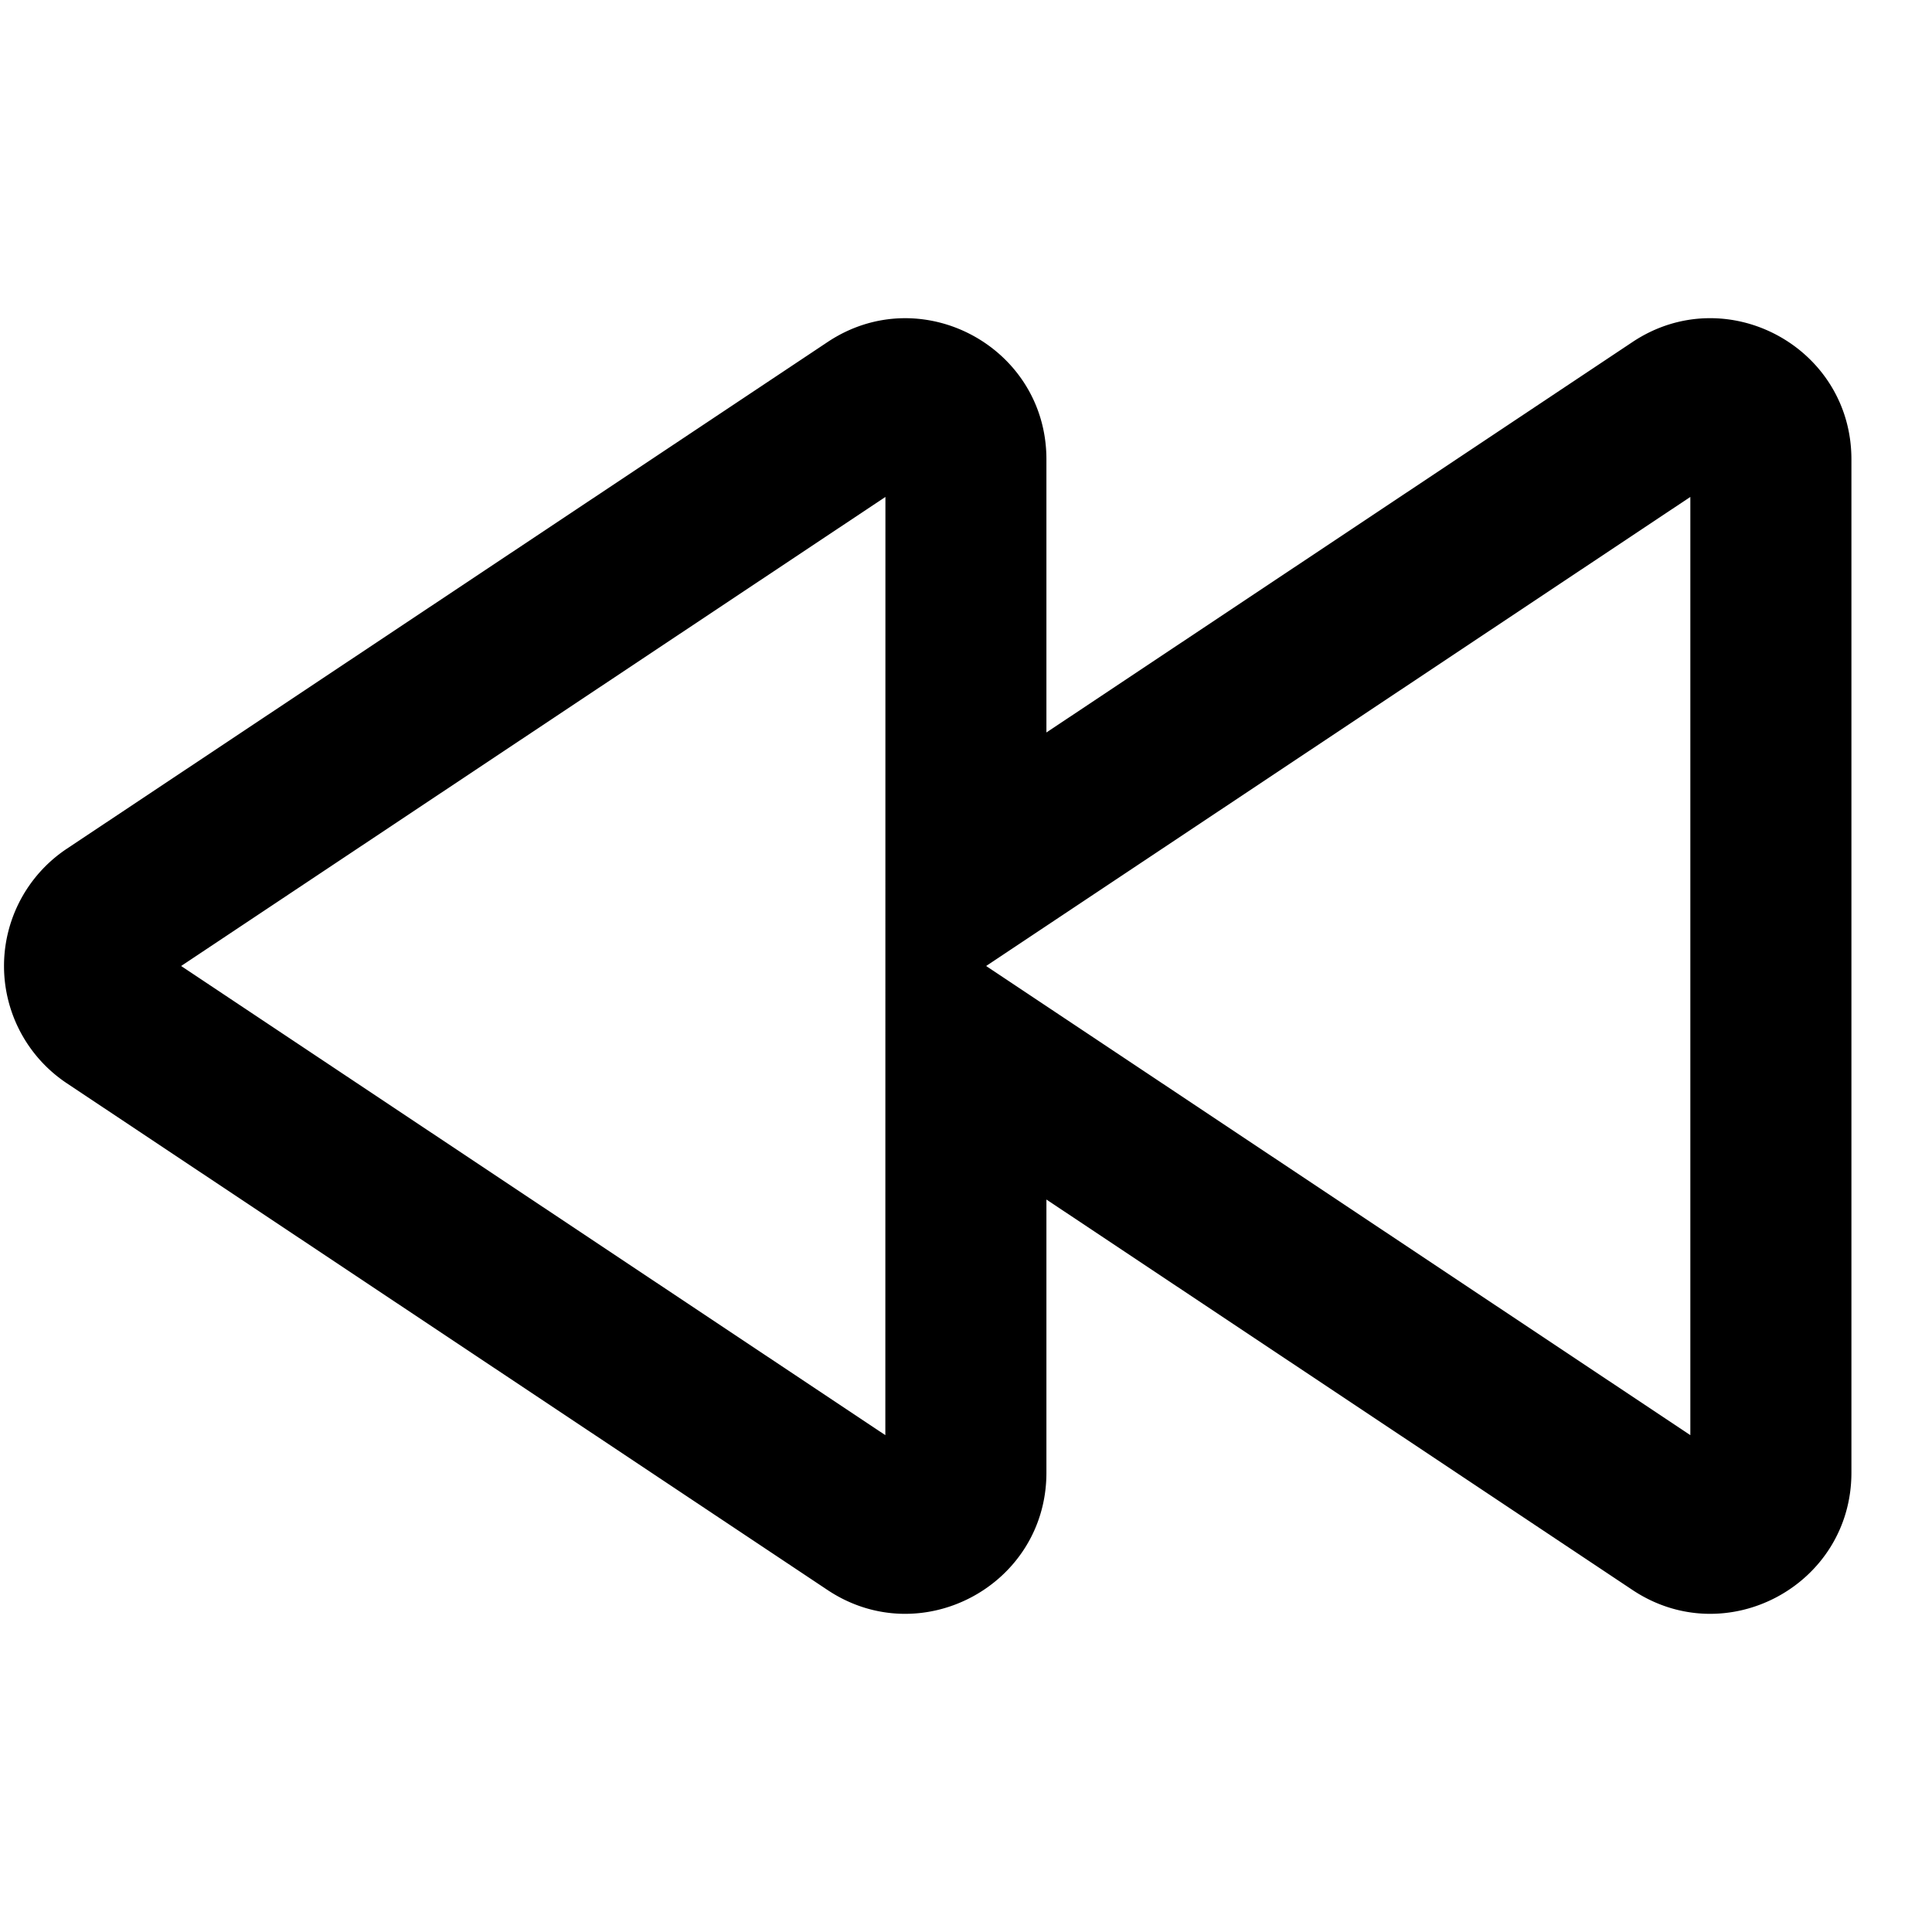 <svg xmlns="http://www.w3.org/2000/svg" width="24" height="24" fill="none" viewBox="0 0 24 24"><path fill="#313234" fill-rule="evenodd" d="M10.279 4.25c1.162-.776 2.72.058 2.72 1.456v3.393l7.28-4.85c1.163-.775 2.72.06 2.72 1.457v12.588c0 1.398-1.557 2.232-2.72 1.457l-7.28-4.85v3.393c0 1.398-1.558 2.232-2.72 1.457l-9.45-6.295a1.75 1.75 0 0 1 0-2.912zm.72 1.923L2.25 12l8.748 5.828zM12.25 12l8.748 5.828V6.173z" clip-rule="evenodd" style="fill:#313234;fill:color(display-p3 .192 .196 .204);fill-opacity:1"/></svg>